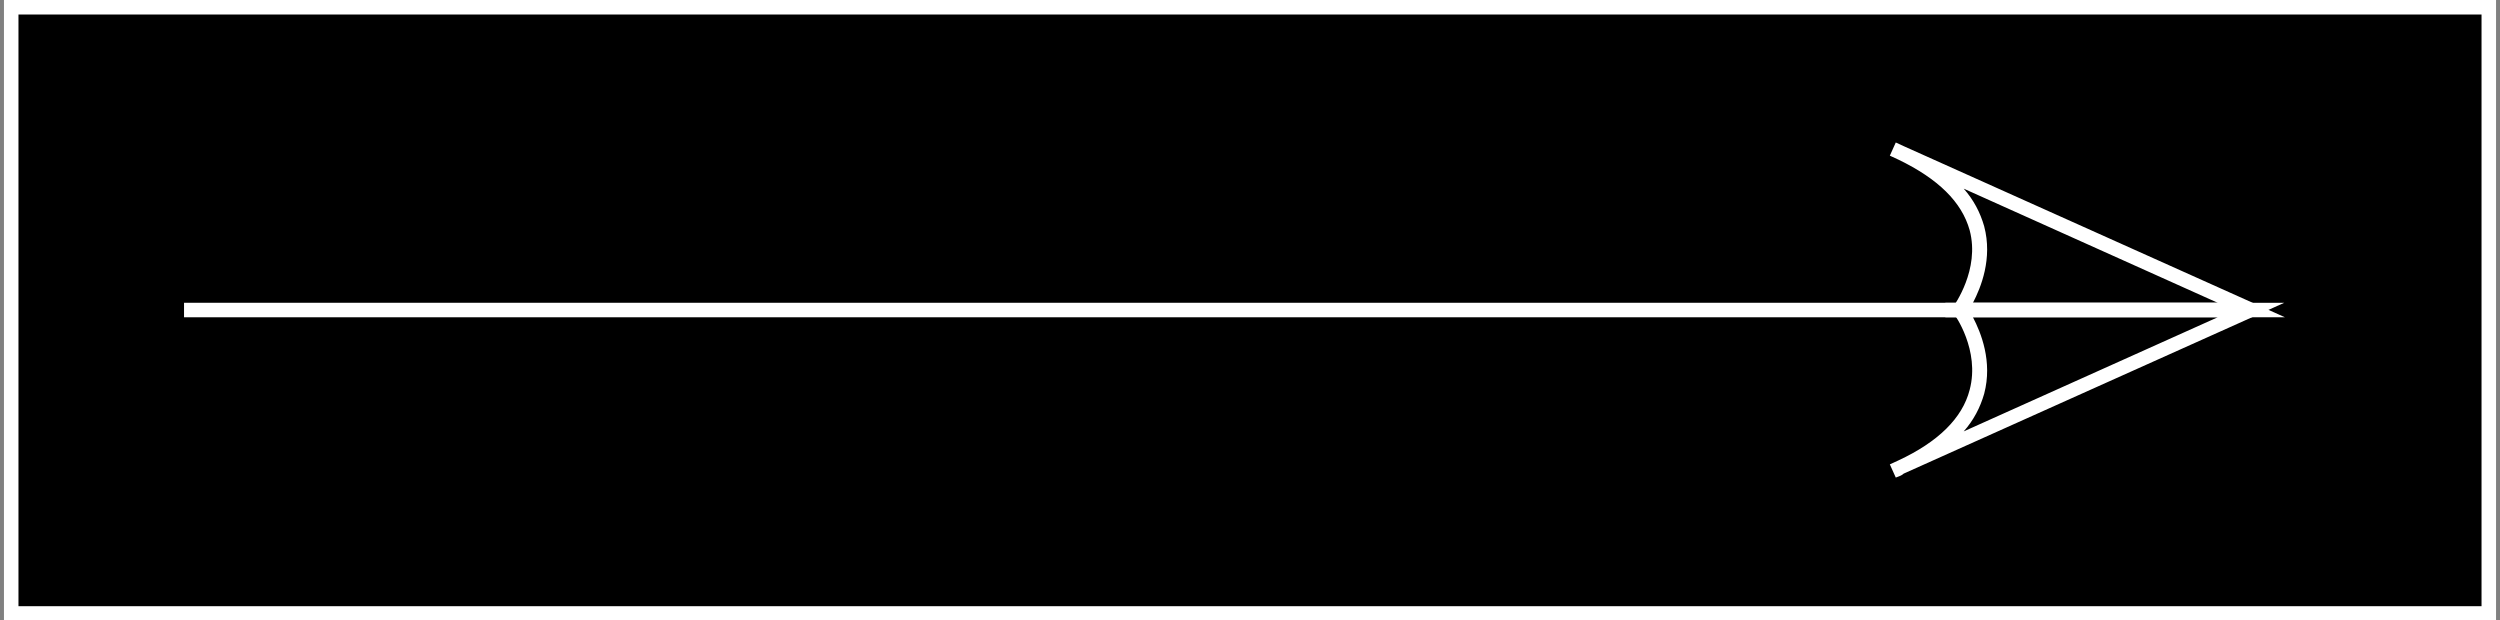 <svg width="379" height="94" viewBox="0 0 379 94" fill="none" xmlns="http://www.w3.org/2000/svg">
<rect x="0" y="0" width="379" height="94" fill="#808080" stroke="none"/>
<path d="M377.3 1.1H1.7V92.9H377.3V1.1Z" fill="black"/>
<path d="M378.4 94H0.6V0H378.4V94ZM2.8 91.9H376.2V2.2H2.8V91.9Z" fill="white"/>
<path d="M297.1 47H341.3L287 22.6C308.4 31.9 297.1 47 297.1 47Z" fill="black"/>
<path d="M346.4 48.1H294.9L296.2 46.4C296.2 46.3 300.2 40.9 298.6 34.9C297.4 30.6 293.8 27.1 287.8 24.2L286.5 23.6L287.4 21.6C287.8 21.8 288.3 22 288.7 22.2L346.4 48.1ZM299.1 45.9H336.2L297.7 28.6C299.2 30.3 300.2 32.2 300.8 34.3C302.1 39.2 300.3 43.6 299.1 45.9Z" fill="white"/>
<path d="M287 71.4L341.3 47H297.1C297.1 47 308.4 62.2 287 71.4Z" fill="black"/>
<path d="M287.4 72.4L286.5 70.4L287.8 69.8C293.8 67 297.5 63.4 298.6 59.1C300.2 53.1 296.3 47.6 296.2 47.6L294.9 45.9H346.3L288.6 71.8C288.3 72.1 287.9 72.2 287.4 72.4ZM299.1 48.1C300.3 50.4 302.1 54.8 300.8 59.7C300.2 61.8 299.2 63.7 297.7 65.4L336.2 48.1H299.1Z" fill="white"/>
<path d="M341.3 45.9H27.9V48.1H341.3V45.9Z" fill="white"/>
</svg>
